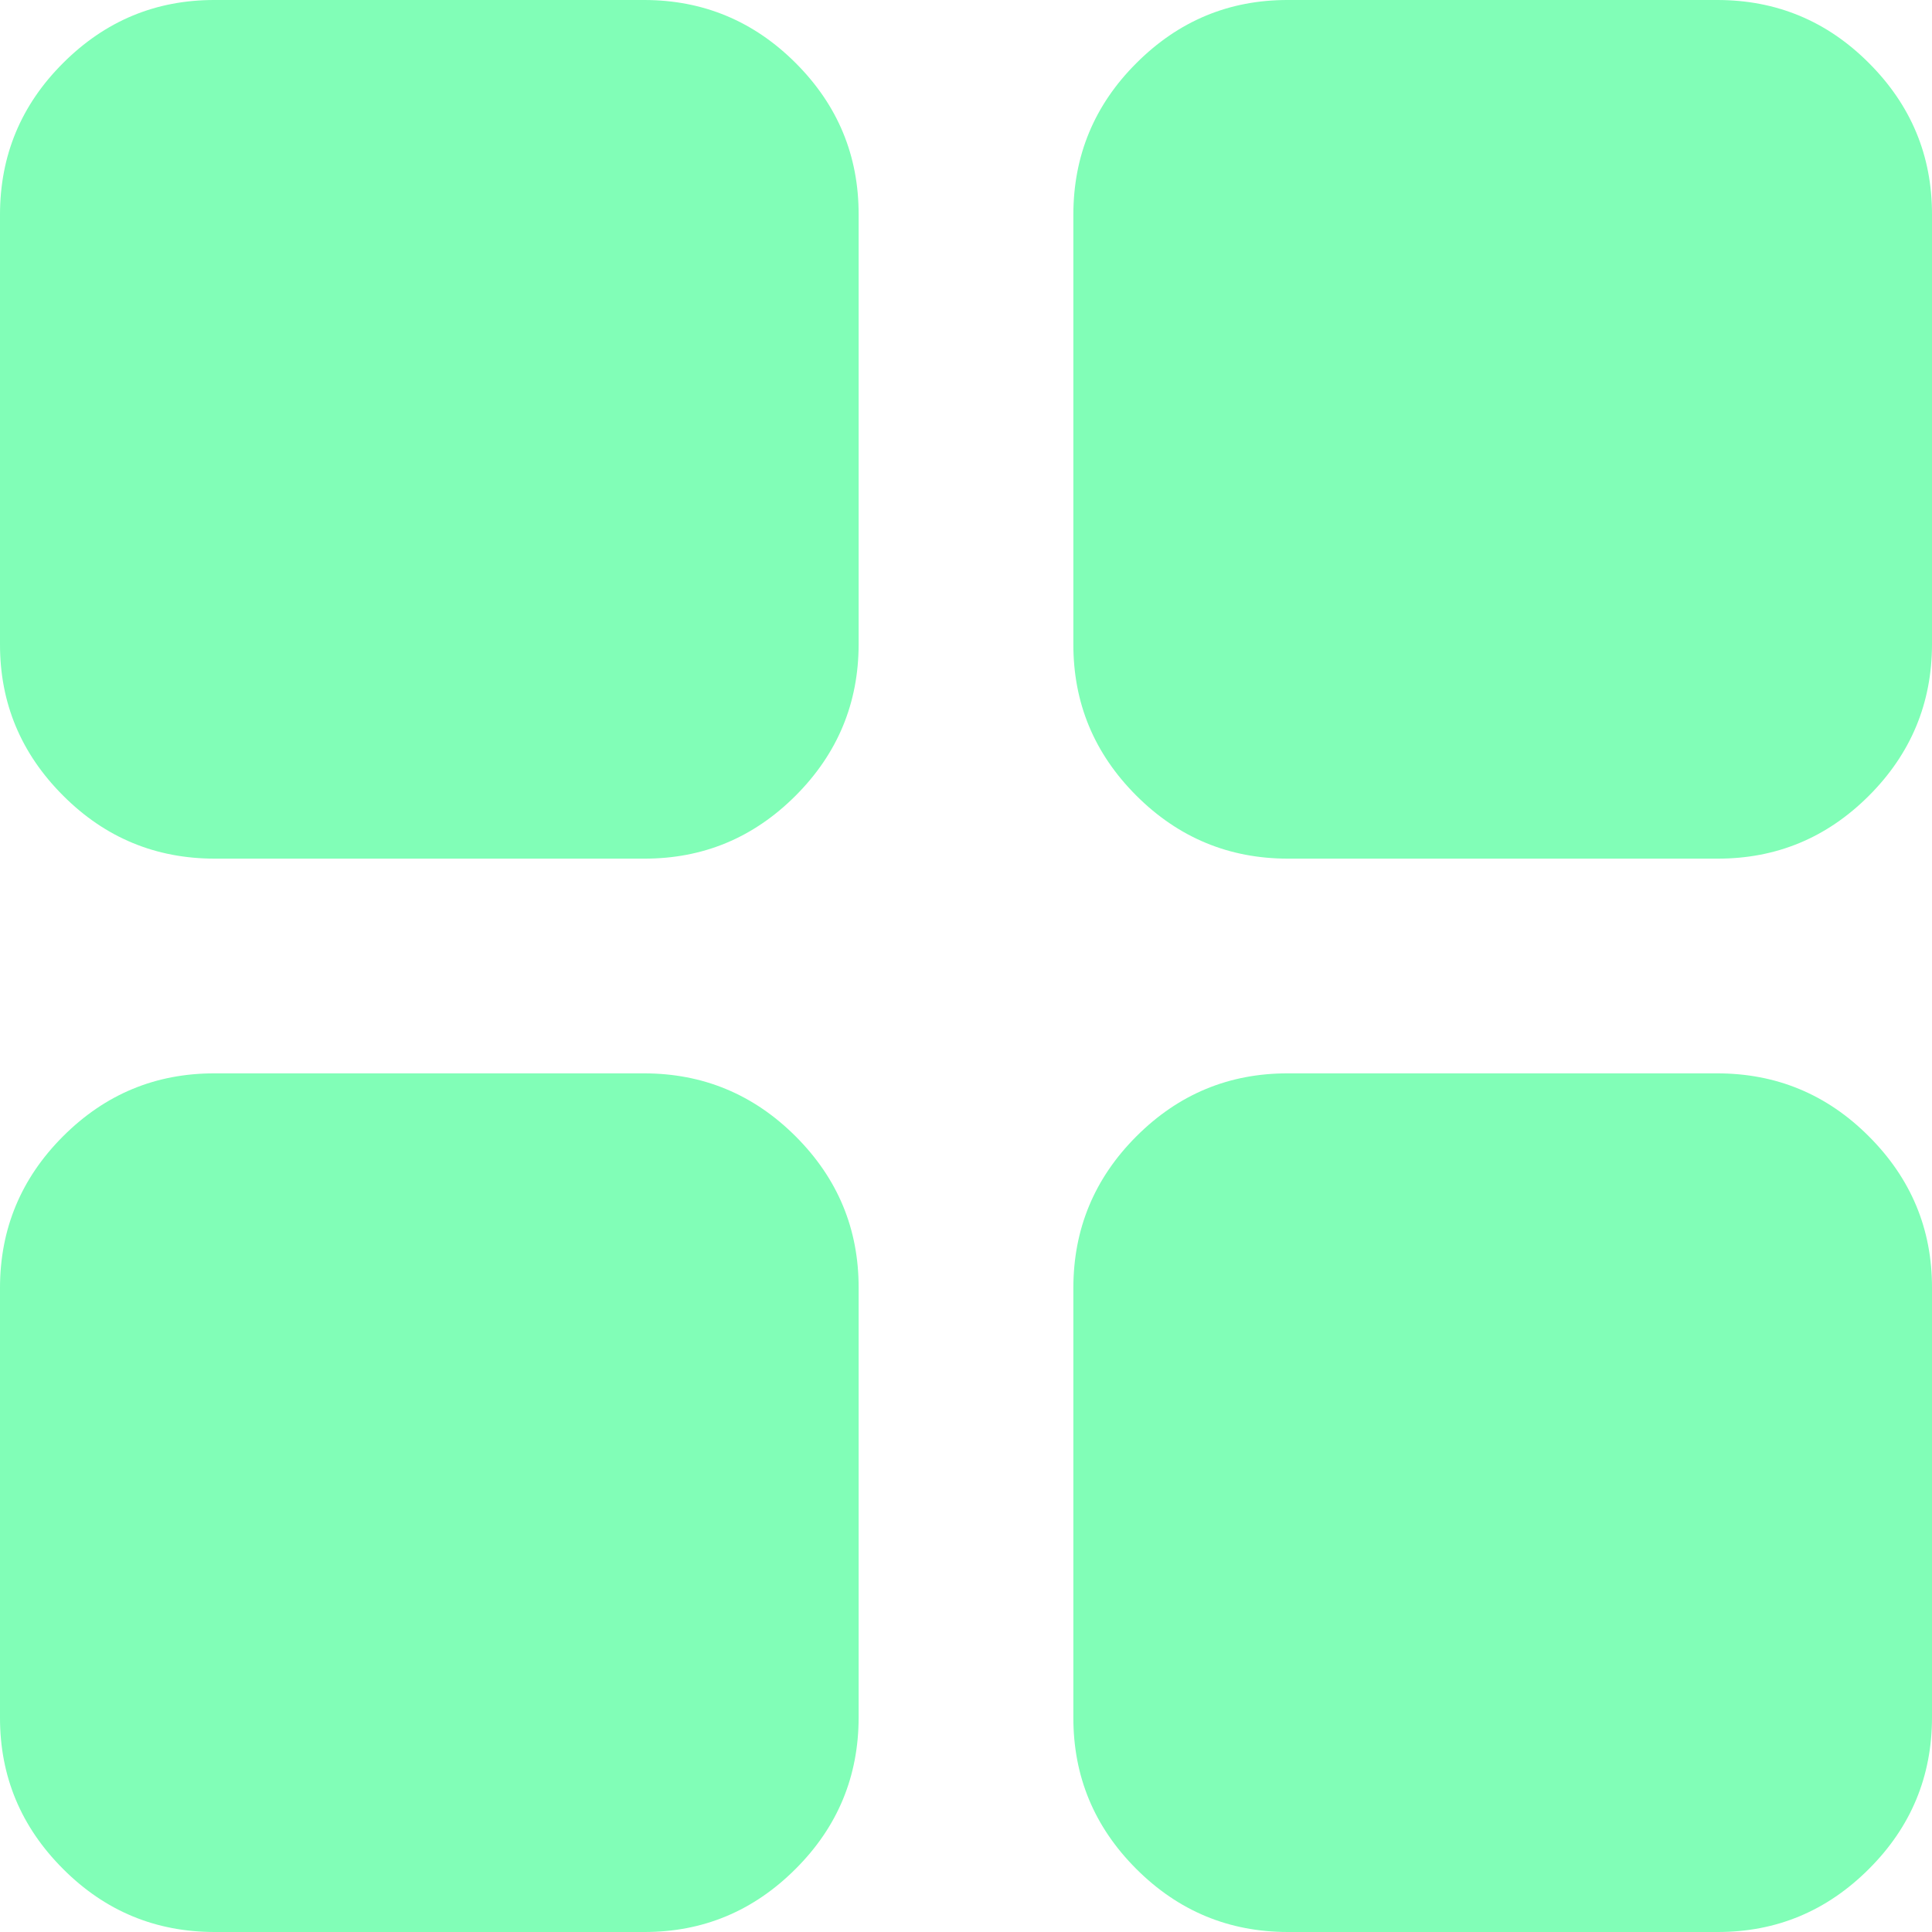 <svg width="14" height="14" viewBox="0 0 14 14" fill="none" xmlns="http://www.w3.org/2000/svg">
<path id="Vector" d="M9.333 14C8.906 14 8.539 13.848 8.234 13.543C7.929 13.238 7.777 12.872 7.778 12.444V9.333C7.778 8.906 7.93 8.539 8.235 8.234C8.54 7.929 8.906 7.777 9.333 7.778H12.444C12.872 7.778 13.239 7.93 13.543 8.235C13.848 8.54 14.001 8.906 14 9.333V12.444C14 12.872 13.848 13.239 13.543 13.543C13.238 13.848 12.872 14.001 12.444 14H9.333ZM9.333 6.222C8.906 6.222 8.539 6.07 8.234 5.765C7.929 5.46 7.777 5.094 7.778 4.667V1.556C7.778 1.128 7.93 0.761 8.235 0.457C8.54 0.152 8.906 -0.001 9.333 1.32051e-06H12.444C12.872 1.32051e-06 13.239 0.152 13.543 0.457C13.848 0.762 14.001 1.128 14 1.556V4.667C14 5.094 13.848 5.461 13.543 5.766C13.238 6.071 12.872 6.223 12.444 6.222H9.333ZM1.556 6.222C1.128 6.222 0.761 6.07 0.457 5.765C0.152 5.46 -0.001 5.094 1.32051e-06 4.667V1.556C1.32051e-06 1.128 0.152 0.761 0.457 0.457C0.762 0.152 1.128 -0.001 1.556 1.32051e-06H4.667C5.094 1.32051e-06 5.461 0.152 5.766 0.457C6.071 0.762 6.223 1.128 6.222 1.556V4.667C6.222 5.094 6.07 5.461 5.765 5.766C5.46 6.071 5.094 6.223 4.667 6.222H1.556ZM1.556 14C1.128 14 0.761 13.848 0.457 13.543C0.152 13.238 -0.001 12.872 1.32051e-06 12.444V9.333C1.32051e-06 8.906 0.152 8.539 0.457 8.234C0.762 7.929 1.128 7.777 1.556 7.778H4.667C5.094 7.778 5.461 7.93 5.766 8.235C6.071 8.54 6.223 8.906 6.222 9.333V12.444C6.222 12.872 6.07 13.239 5.765 13.543C5.46 13.848 5.094 14.001 4.667 14H1.556Z" fill="#81FEB7"/>
</svg>
